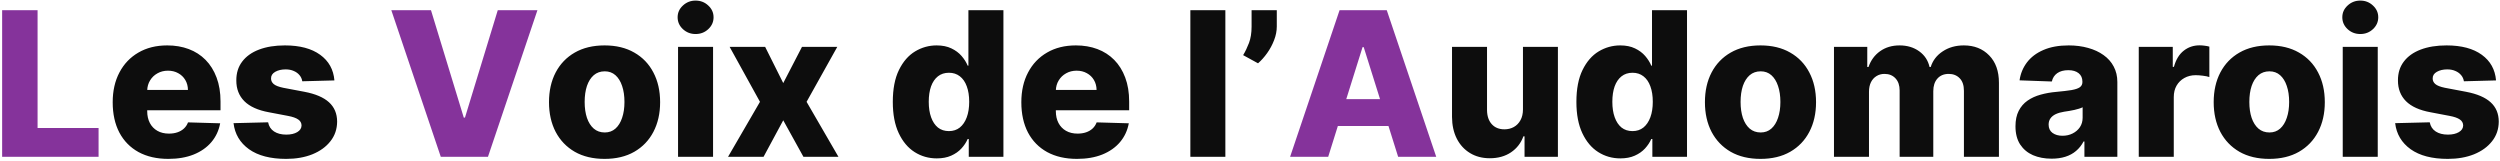 <svg width="558" height="36" viewBox="0 0 558 36" fill="none" xmlns="http://www.w3.org/2000/svg">
<path d="M0.477 35V2.273H8.387V28.576H22.002V35H0.477ZM96.194 2.273L103.513 26.243H103.784L111.103 2.273H119.956L108.914 35H98.383L87.341 2.273H96.194ZM296.453 35H287.951L298.993 2.273H309.524L320.567 35H312.065L304.379 10.518H304.123L296.453 35ZM295.318 22.12H313.088V28.129H295.318V22.12Z" fill="#85339B"/>
<path d="M37.571 35.463C35.003 35.463 32.787 34.957 30.923 33.945C29.069 32.923 27.642 31.468 26.64 29.583C25.65 27.686 25.154 25.433 25.154 22.823C25.154 20.288 25.655 18.072 26.656 16.175C27.658 14.268 29.069 12.788 30.891 11.733C32.713 10.668 34.859 10.135 37.331 10.135C39.078 10.135 40.676 10.407 42.125 10.95C43.574 11.493 44.826 12.298 45.88 13.363C46.935 14.428 47.755 15.744 48.341 17.31C48.927 18.865 49.22 20.65 49.22 22.663V24.613H27.887V20.075H41.949C41.939 19.244 41.742 18.503 41.358 17.853C40.974 17.203 40.447 16.697 39.776 16.335C39.115 15.962 38.354 15.776 37.491 15.776C36.617 15.776 35.834 15.973 35.142 16.367C34.449 16.751 33.901 17.278 33.496 17.949C33.091 18.61 32.878 19.361 32.857 20.202V24.821C32.857 25.822 33.054 26.701 33.448 27.457C33.842 28.203 34.401 28.784 35.126 29.199C35.85 29.615 36.713 29.822 37.715 29.822C38.407 29.822 39.036 29.727 39.6 29.535C40.165 29.343 40.65 29.061 41.054 28.688C41.459 28.315 41.763 27.857 41.965 27.314L49.14 27.521C48.842 29.13 48.187 30.531 47.175 31.724C46.173 32.907 44.858 33.828 43.228 34.489C41.598 35.139 39.712 35.463 37.571 35.463ZM74.641 17.949L67.466 18.141C67.391 17.63 67.189 17.177 66.858 16.783C66.528 16.378 66.097 16.064 65.564 15.84C65.042 15.605 64.435 15.488 63.742 15.488C62.837 15.488 62.064 15.669 61.425 16.032C60.797 16.394 60.488 16.884 60.498 17.502C60.488 17.981 60.679 18.397 61.074 18.748C61.478 19.1 62.197 19.382 63.231 19.595L67.961 20.49C70.411 20.959 72.233 21.736 73.426 22.823C74.63 23.91 75.237 25.348 75.248 27.138C75.237 28.821 74.737 30.286 73.746 31.532C72.766 32.779 71.423 33.748 69.719 34.441C68.014 35.123 66.065 35.463 63.87 35.463C60.365 35.463 57.6 34.744 55.576 33.306C53.563 31.857 52.412 29.918 52.125 27.489L59.843 27.298C60.014 28.192 60.456 28.874 61.169 29.343C61.883 29.812 62.794 30.046 63.902 30.046C64.903 30.046 65.718 29.86 66.347 29.487C66.975 29.114 67.295 28.619 67.306 28.001C67.295 27.447 67.05 27.005 66.571 26.674C66.091 26.334 65.34 26.067 64.317 25.875L60.035 25.06C57.574 24.613 55.742 23.787 54.538 22.584C53.334 21.369 52.737 19.824 52.748 17.949C52.737 16.309 53.174 14.908 54.058 13.746C54.943 12.575 56.2 11.68 57.83 11.062C59.459 10.444 61.383 10.135 63.598 10.135C66.922 10.135 69.543 10.833 71.461 12.228C73.378 13.613 74.438 15.52 74.641 17.949ZM134.938 35.463C132.359 35.463 130.144 34.936 128.29 33.881C126.447 32.816 125.025 31.335 124.023 29.439C123.032 27.532 122.537 25.321 122.537 22.807C122.537 20.282 123.032 18.072 124.023 16.175C125.025 14.268 126.447 12.788 128.29 11.733C130.144 10.668 132.359 10.135 134.938 10.135C137.516 10.135 139.726 10.668 141.569 11.733C143.423 12.788 144.845 14.268 145.836 16.175C146.837 18.072 147.338 20.282 147.338 22.807C147.338 25.321 146.837 27.532 145.836 29.439C144.845 31.335 143.423 32.816 141.569 33.881C139.726 34.936 137.516 35.463 134.938 35.463ZM134.986 29.567C135.923 29.567 136.717 29.279 137.367 28.704C138.016 28.129 138.512 27.329 138.853 26.307C139.204 25.284 139.38 24.102 139.38 22.759C139.38 21.396 139.204 20.202 138.853 19.18C138.512 18.157 138.016 17.358 137.367 16.783C136.717 16.207 135.923 15.92 134.986 15.92C134.016 15.92 133.196 16.207 132.525 16.783C131.864 17.358 131.358 18.157 131.006 19.18C130.666 20.202 130.495 21.396 130.495 22.759C130.495 24.102 130.666 25.284 131.006 26.307C131.358 27.329 131.864 28.129 132.525 28.704C133.196 29.279 134.016 29.567 134.986 29.567ZM151.341 35V10.454H159.155V35H151.341ZM155.256 7.594C154.159 7.594 153.216 7.232 152.428 6.507C151.639 5.772 151.245 4.888 151.245 3.855C151.245 2.832 151.639 1.958 152.428 1.234C153.216 0.499 154.159 0.131 155.256 0.131C156.364 0.131 157.307 0.499 158.085 1.234C158.873 1.958 159.267 2.832 159.267 3.855C159.267 4.888 158.873 5.772 158.085 6.507C157.307 7.232 156.364 7.594 155.256 7.594ZM170.777 10.454L174.82 18.541L179.007 10.454H186.885L180.029 22.727L187.141 35H179.326L174.82 26.85L170.425 35H162.499L169.626 22.727L162.851 10.454H170.777ZM209.085 35.352C207.274 35.352 205.628 34.883 204.147 33.945C202.667 33.008 201.484 31.602 200.6 29.727C199.716 27.852 199.274 25.524 199.274 22.743C199.274 19.856 199.732 17.48 200.648 15.616C201.564 13.752 202.763 12.372 204.243 11.477C205.735 10.582 207.338 10.135 209.053 10.135C210.342 10.135 211.445 10.359 212.361 10.806C213.277 11.243 214.034 11.807 214.63 12.5C215.227 13.193 215.68 13.912 215.989 14.657H216.149V2.273H223.963V35H216.228V31.021H215.989C215.658 31.777 215.19 32.486 214.582 33.146C213.975 33.807 213.214 34.34 212.297 34.744C211.392 35.149 210.321 35.352 209.085 35.352ZM211.802 29.263C212.75 29.263 213.56 28.997 214.231 28.464C214.902 27.921 215.419 27.159 215.781 26.179C216.143 25.199 216.324 24.048 216.324 22.727C216.324 21.385 216.143 20.229 215.781 19.26C215.429 18.29 214.913 17.544 214.231 17.022C213.56 16.5 212.75 16.239 211.802 16.239C210.832 16.239 210.012 16.506 209.341 17.038C208.67 17.571 208.158 18.322 207.807 19.291C207.466 20.261 207.296 21.406 207.296 22.727C207.296 24.048 207.471 25.199 207.823 26.179C208.174 27.159 208.68 27.921 209.341 28.464C210.012 28.997 210.832 29.263 211.802 29.263ZM240.378 35.463C237.811 35.463 235.595 34.957 233.731 33.945C231.877 32.923 230.449 31.468 229.448 29.583C228.457 27.686 227.962 25.433 227.962 22.823C227.962 20.288 228.463 18.072 229.464 16.175C230.465 14.268 231.877 12.788 233.699 11.733C235.52 10.668 237.667 10.135 240.139 10.135C241.886 10.135 243.484 10.407 244.933 10.95C246.382 11.493 247.633 12.298 248.688 13.363C249.743 14.428 250.563 15.744 251.149 17.31C251.735 18.865 252.028 20.65 252.028 22.663V24.613H230.694V20.075H244.757C244.746 19.244 244.549 18.503 244.166 17.853C243.782 17.203 243.255 16.697 242.584 16.335C241.923 15.962 241.161 15.776 240.298 15.776C239.425 15.776 238.642 15.973 237.949 16.367C237.257 16.751 236.708 17.278 236.303 17.949C235.899 18.61 235.686 19.361 235.664 20.202V24.821C235.664 25.822 235.861 26.701 236.256 27.457C236.65 28.203 237.209 28.784 237.933 29.199C238.658 29.615 239.521 29.822 240.522 29.822C241.215 29.822 241.843 29.727 242.408 29.535C242.972 29.343 243.457 29.061 243.862 28.688C244.267 28.315 244.57 27.857 244.773 27.314L251.948 27.521C251.65 29.13 250.994 30.531 249.982 31.724C248.981 32.907 247.665 33.828 246.035 34.489C244.405 35.139 242.52 35.463 240.378 35.463ZM273.501 2.273V35H265.687V2.273H273.501ZM284.979 2.273V5.916C284.979 6.928 284.776 7.951 284.372 8.984C283.977 10.007 283.461 10.966 282.822 11.861C282.182 12.756 281.506 13.512 280.792 14.13L277.468 12.308C277.958 11.499 278.395 10.588 278.779 9.576C279.162 8.553 279.354 7.338 279.354 5.932V2.273H284.979ZM339.926 24.405V10.454H347.725V35H340.278V30.43H340.022C339.479 31.932 338.552 33.125 337.242 34.009C335.942 34.883 334.371 35.32 332.528 35.32C330.855 35.32 329.385 34.936 328.117 34.169C326.849 33.402 325.864 32.331 325.161 30.957C324.458 29.572 324.101 27.953 324.09 26.099V10.454H331.904V24.565C331.915 25.897 332.267 26.946 332.959 27.713C333.652 28.48 334.594 28.864 335.788 28.864C336.565 28.864 337.263 28.693 337.881 28.352C338.51 28.001 339.005 27.495 339.367 26.834C339.74 26.163 339.926 25.353 339.926 24.405ZM361.663 35.352C359.852 35.352 358.206 34.883 356.726 33.945C355.245 33.008 354.062 31.602 353.178 29.727C352.294 27.852 351.852 25.524 351.852 22.743C351.852 19.856 352.31 17.48 353.226 15.616C354.142 13.752 355.341 12.372 356.821 11.477C358.313 10.582 359.916 10.135 361.631 10.135C362.921 10.135 364.023 10.359 364.939 10.806C365.856 11.243 366.612 11.807 367.209 12.5C367.805 13.193 368.258 13.912 368.567 14.657H368.727V2.273H376.541V35H368.807V31.021H368.567C368.237 31.777 367.768 32.486 367.161 33.146C366.553 33.807 365.792 34.34 364.875 34.744C363.97 35.149 362.899 35.352 361.663 35.352ZM364.38 29.263C365.328 29.263 366.138 28.997 366.809 28.464C367.48 27.921 367.997 27.159 368.359 26.179C368.721 25.199 368.902 24.048 368.902 22.727C368.902 21.385 368.721 20.229 368.359 19.26C368.008 18.29 367.491 17.544 366.809 17.022C366.138 16.5 365.328 16.239 364.38 16.239C363.411 16.239 362.59 16.506 361.919 17.038C361.248 17.571 360.737 18.322 360.385 19.291C360.044 20.261 359.874 21.406 359.874 22.727C359.874 24.048 360.049 25.199 360.401 26.179C360.753 27.159 361.259 27.921 361.919 28.464C362.59 28.997 363.411 29.263 364.38 29.263ZM392.941 35.463C390.362 35.463 388.146 34.936 386.293 33.881C384.45 32.816 383.028 31.335 382.026 29.439C381.035 27.532 380.54 25.321 380.54 22.807C380.54 20.282 381.035 18.072 382.026 16.175C383.028 14.268 384.45 12.788 386.293 11.733C388.146 10.668 390.362 10.135 392.941 10.135C395.519 10.135 397.729 10.668 399.572 11.733C401.426 12.788 402.848 14.268 403.839 16.175C404.84 18.072 405.341 20.282 405.341 22.807C405.341 25.321 404.84 27.532 403.839 29.439C402.848 31.335 401.426 32.816 399.572 33.881C397.729 34.936 395.519 35.463 392.941 35.463ZM392.988 29.567C393.926 29.567 394.72 29.279 395.369 28.704C396.019 28.129 396.515 27.329 396.856 26.307C397.207 25.284 397.383 24.102 397.383 22.759C397.383 21.396 397.207 20.202 396.856 19.18C396.515 18.157 396.019 17.358 395.369 16.783C394.72 16.207 393.926 15.92 392.988 15.92C392.019 15.92 391.199 16.207 390.528 16.783C389.867 17.358 389.361 18.157 389.009 19.18C388.669 20.202 388.498 21.396 388.498 22.759C388.498 24.102 388.669 25.284 389.009 26.307C389.361 27.329 389.867 28.129 390.528 28.704C391.199 29.279 392.019 29.567 392.988 29.567ZM409.344 35V10.454H416.775V14.961H417.047C417.558 13.47 418.421 12.292 419.635 11.429C420.85 10.566 422.299 10.135 423.982 10.135C425.686 10.135 427.146 10.572 428.36 11.445C429.575 12.319 430.347 13.491 430.678 14.961H430.933C431.391 13.501 432.286 12.335 433.618 11.461C434.95 10.577 436.521 10.135 438.332 10.135C440.654 10.135 442.54 10.881 443.989 12.372C445.438 13.853 446.162 15.888 446.162 18.477V35H438.348V20.266C438.348 19.041 438.034 18.109 437.405 17.47C436.777 16.82 435.962 16.495 434.96 16.495C433.884 16.495 433.037 16.847 432.419 17.55C431.812 18.242 431.509 19.174 431.509 20.346V35H423.998V20.186C423.998 19.047 423.689 18.146 423.071 17.486C422.453 16.825 421.638 16.495 420.626 16.495C419.944 16.495 419.342 16.66 418.82 16.99C418.298 17.31 417.888 17.768 417.59 18.365C417.302 18.961 417.158 19.664 417.158 20.474V35H409.344ZM457.924 35.416C456.358 35.416 454.967 35.154 453.753 34.633C452.549 34.1 451.596 33.301 450.892 32.235C450.2 31.159 449.854 29.812 449.854 28.192C449.854 26.829 450.093 25.678 450.573 24.741C451.052 23.803 451.713 23.041 452.554 22.456C453.396 21.87 454.365 21.428 455.463 21.129C456.56 20.82 457.732 20.613 458.978 20.506C460.374 20.378 461.498 20.245 462.35 20.107C463.202 19.957 463.82 19.75 464.204 19.483C464.598 19.206 464.795 18.817 464.795 18.317V18.237C464.795 17.416 464.513 16.783 463.948 16.335C463.384 15.888 462.622 15.664 461.663 15.664C460.63 15.664 459.799 15.888 459.17 16.335C458.542 16.783 458.142 17.401 457.972 18.189L450.765 17.933C450.978 16.442 451.526 15.11 452.411 13.938C453.305 12.756 454.531 11.829 456.086 11.158C457.652 10.476 459.532 10.135 461.727 10.135C463.293 10.135 464.737 10.321 466.058 10.694C467.379 11.056 468.529 11.589 469.509 12.292C470.489 12.985 471.246 13.837 471.778 14.849C472.322 15.861 472.593 17.017 472.593 18.317V35H465.243V31.58H465.051C464.614 32.411 464.055 33.114 463.373 33.69C462.702 34.265 461.908 34.696 460.992 34.984C460.086 35.272 459.064 35.416 457.924 35.416ZM460.337 30.302C461.178 30.302 461.935 30.131 462.606 29.791C463.288 29.45 463.831 28.981 464.236 28.384C464.641 27.777 464.843 27.074 464.843 26.275V23.942C464.619 24.059 464.348 24.166 464.028 24.261C463.719 24.357 463.378 24.448 463.005 24.533C462.632 24.618 462.249 24.693 461.855 24.757C461.461 24.821 461.082 24.879 460.72 24.933C459.985 25.05 459.357 25.231 458.835 25.476C458.323 25.721 457.929 26.041 457.652 26.435C457.386 26.818 457.252 27.276 457.252 27.809C457.252 28.619 457.54 29.236 458.115 29.663C458.701 30.089 459.442 30.302 460.337 30.302ZM477.371 35V10.454H484.962V14.929H485.218C485.665 13.31 486.395 12.106 487.407 11.318C488.419 10.518 489.596 10.119 490.939 10.119C491.301 10.119 491.674 10.146 492.057 10.199C492.441 10.242 492.798 10.311 493.128 10.407V17.198C492.755 17.07 492.265 16.969 491.658 16.895C491.061 16.82 490.528 16.783 490.06 16.783C489.133 16.783 488.297 16.99 487.551 17.406C486.816 17.811 486.235 18.381 485.809 19.116C485.393 19.84 485.186 20.692 485.186 21.673V35H477.371ZM506.495 35.463C503.917 35.463 501.701 34.936 499.847 33.881C498.004 32.816 496.582 31.335 495.581 29.439C494.59 27.532 494.095 25.321 494.095 22.807C494.095 20.282 494.59 18.072 495.581 16.175C496.582 14.268 498.004 12.788 499.847 11.733C501.701 10.668 503.917 10.135 506.495 10.135C509.073 10.135 511.284 10.668 513.127 11.733C514.981 12.788 516.403 14.268 517.394 16.175C518.395 18.072 518.896 20.282 518.896 22.807C518.896 25.321 518.395 27.532 517.394 29.439C516.403 31.335 514.981 32.816 513.127 33.881C511.284 34.936 509.073 35.463 506.495 35.463ZM506.543 29.567C507.481 29.567 508.274 29.279 508.924 28.704C509.574 28.129 510.069 27.329 510.41 26.307C510.762 25.284 510.938 24.102 510.938 22.759C510.938 21.396 510.762 20.202 510.41 19.18C510.069 18.157 509.574 17.358 508.924 16.783C508.274 16.207 507.481 15.92 506.543 15.92C505.574 15.92 504.753 16.207 504.082 16.783C503.422 17.358 502.916 18.157 502.564 19.18C502.223 20.202 502.053 21.396 502.053 22.759C502.053 24.102 502.223 25.284 502.564 26.307C502.916 27.329 503.422 28.129 504.082 28.704C504.753 29.279 505.574 29.567 506.543 29.567ZM522.899 35V10.454H530.713V35H522.899ZM526.814 7.594C525.717 7.594 524.774 7.232 523.985 6.507C523.197 5.772 522.803 4.888 522.803 3.855C522.803 2.832 523.197 1.958 523.985 1.234C524.774 0.499 525.717 0.131 526.814 0.131C527.922 0.131 528.865 0.499 529.642 1.234C530.431 1.958 530.825 2.832 530.825 3.855C530.825 4.888 530.431 5.772 529.642 6.507C528.865 7.232 527.922 7.594 526.814 7.594ZM557.116 17.949L549.941 18.141C549.867 17.63 549.664 17.177 549.334 16.783C549.004 16.378 548.572 16.064 548.04 15.84C547.517 15.605 546.91 15.488 546.218 15.488C545.312 15.488 544.54 15.669 543.901 16.032C543.272 16.394 542.963 16.884 542.974 17.502C542.963 17.981 543.155 18.397 543.549 18.748C543.954 19.1 544.673 19.382 545.706 19.595L550.437 20.49C552.887 20.959 554.709 21.736 555.902 22.823C557.106 23.91 557.713 25.348 557.723 27.138C557.713 28.821 557.212 30.286 556.221 31.532C555.241 32.779 553.899 33.748 552.194 34.441C550.49 35.123 548.54 35.463 546.346 35.463C542.841 35.463 540.076 34.744 538.052 33.306C536.038 31.857 534.888 29.918 534.6 27.489L542.319 27.298C542.489 28.192 542.931 28.874 543.645 29.343C544.359 29.812 545.27 30.046 546.378 30.046C547.379 30.046 548.194 29.86 548.823 29.487C549.451 29.114 549.771 28.619 549.781 28.001C549.771 27.447 549.526 27.005 549.046 26.674C548.567 26.334 547.816 26.067 546.793 25.875L542.51 25.06C540.049 24.613 538.217 23.787 537.013 22.584C535.809 21.369 535.213 19.824 535.223 17.949C535.213 16.309 535.65 14.908 536.534 13.746C537.418 12.575 538.675 11.68 540.305 11.062C541.935 10.444 543.858 10.135 546.074 10.135C549.398 10.135 552.019 10.833 553.936 12.228C555.854 13.613 556.914 15.52 557.116 17.949Z" fill="#0D0D0D"/>
</svg>
